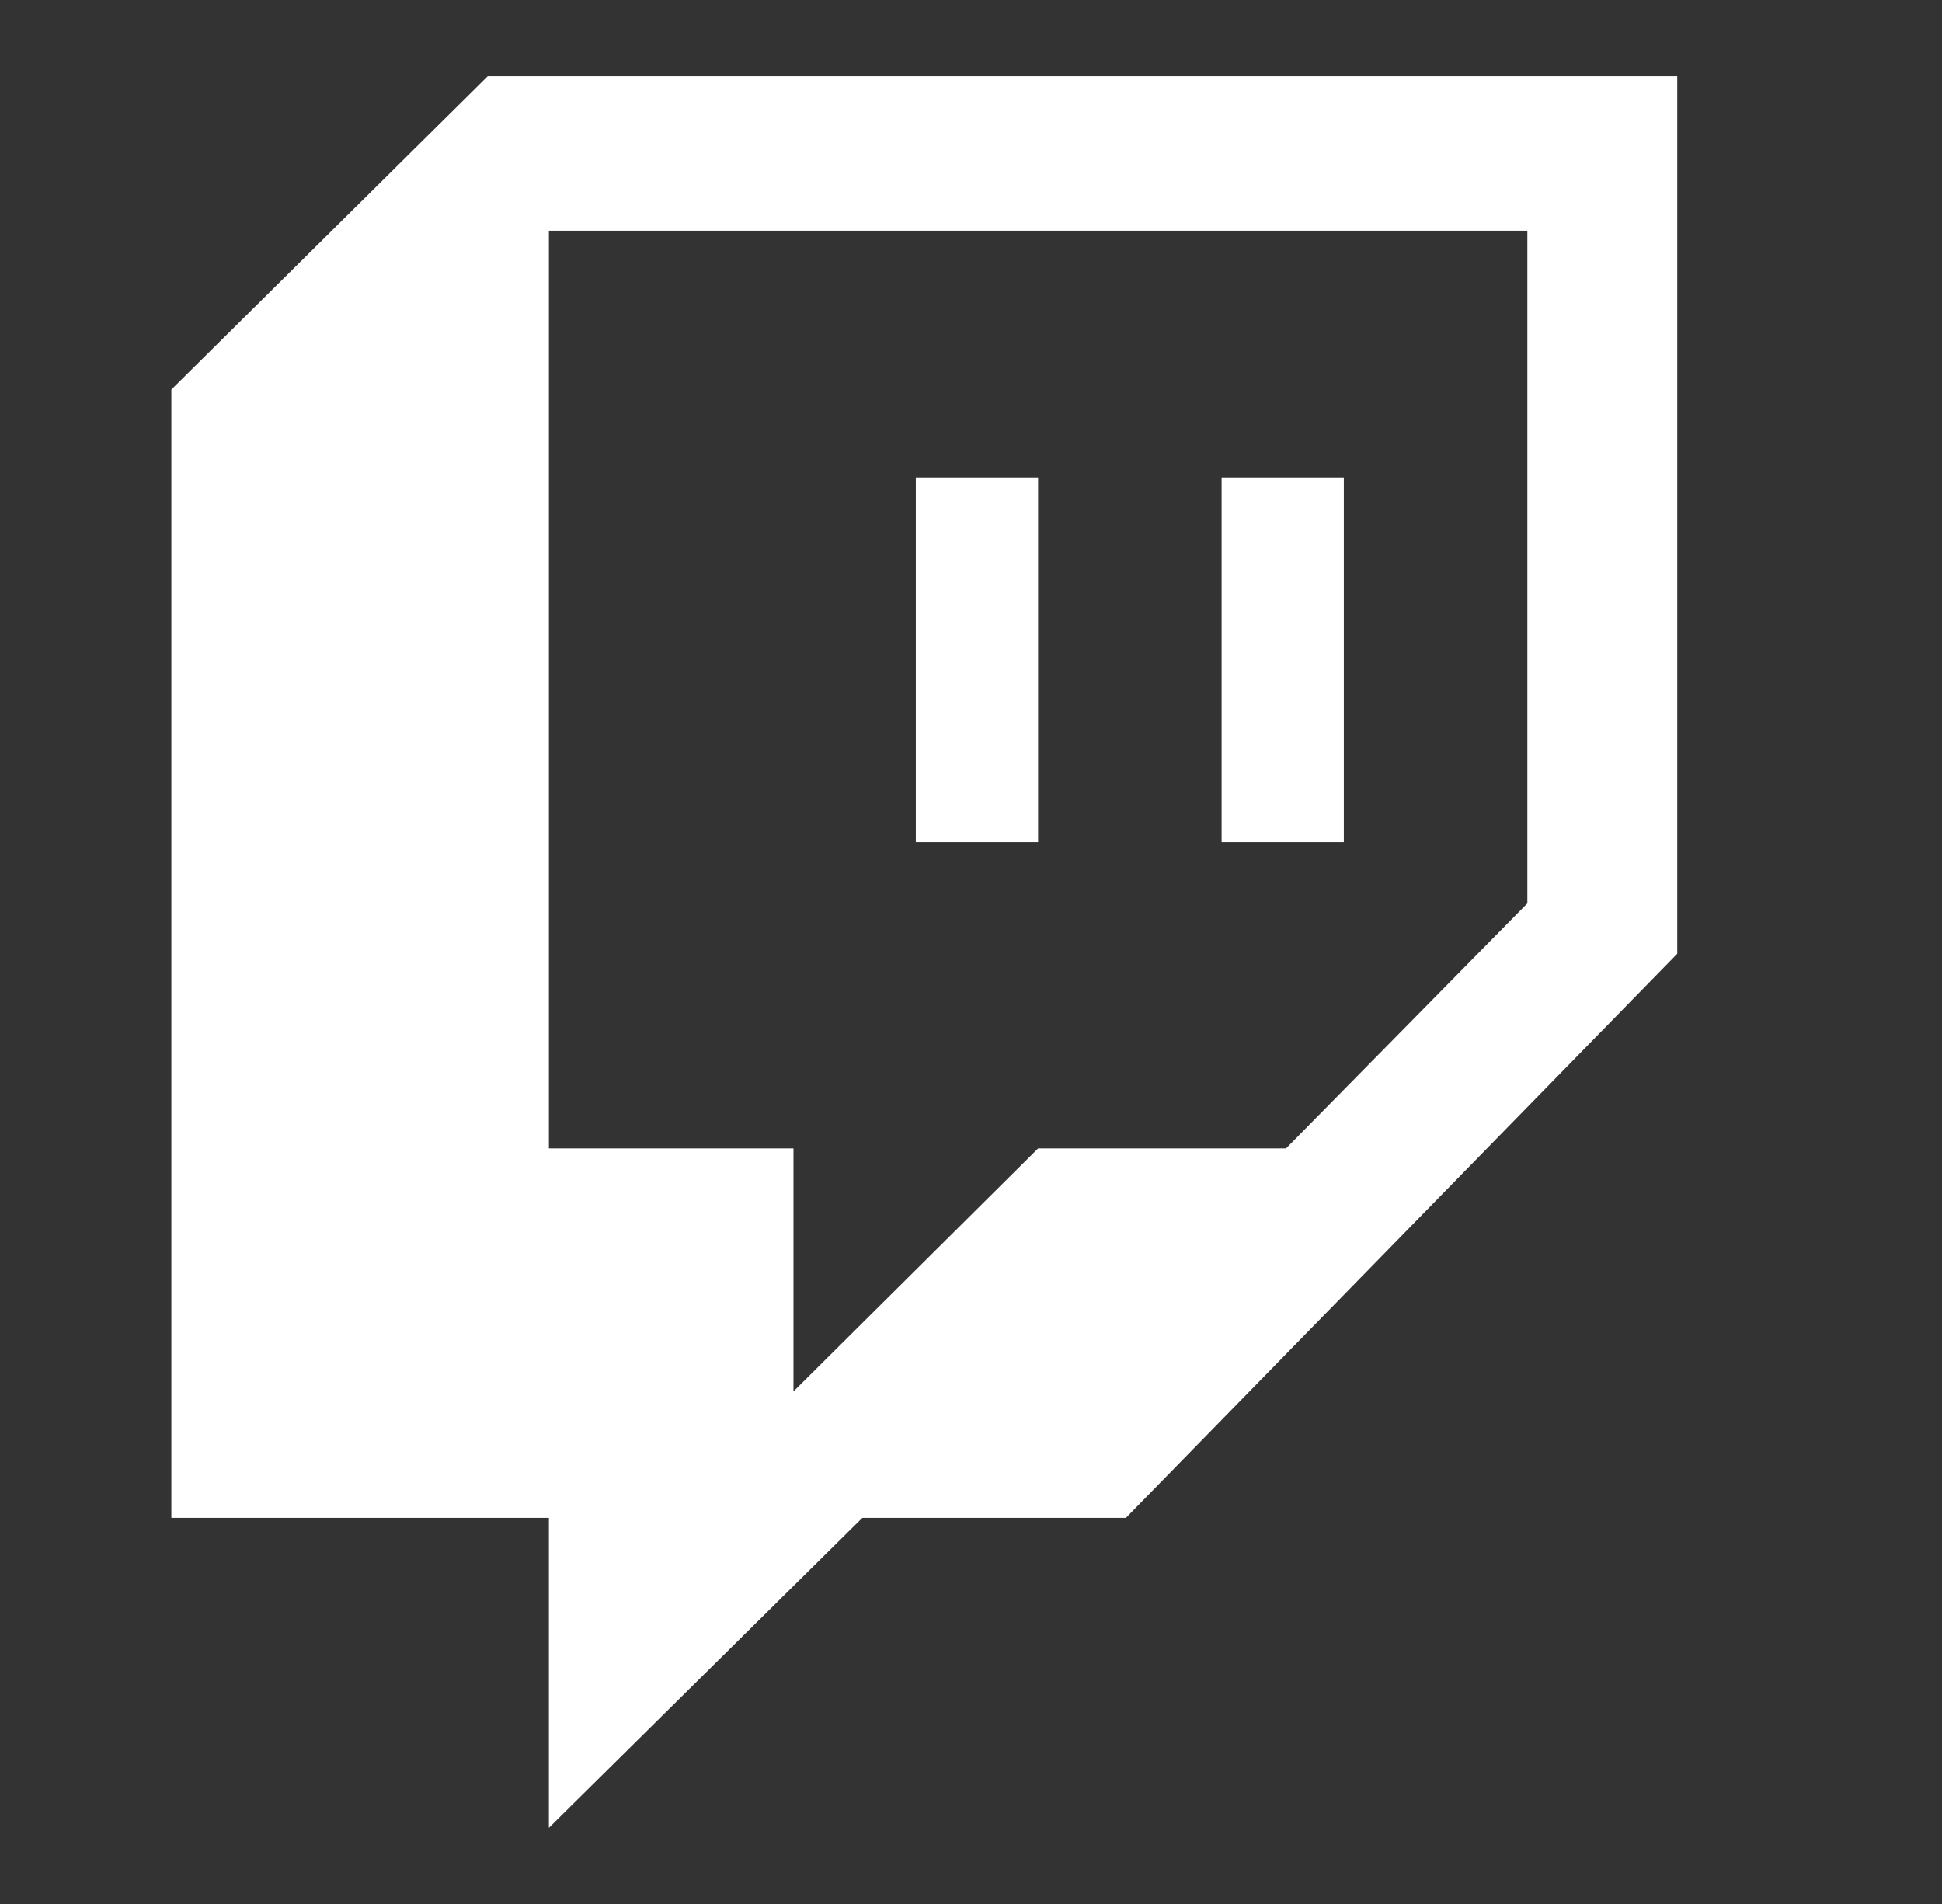 <svg width="51" height="50" fill="none" xmlns="http://www.w3.org/2000/svg"><rect width="100%" height="100%" fill="#333333" stroke="none"/><path d="M12.81 2 4.5 10.23v29.63h9.915V48l8.232-8.14h6.921l14.479-14.814V2H12.81Zm1.605 4.057h25.696v17.665l-6.337 6.436h-6.512l-6.424 6.382v-6.382h-6.423V6.057Zm9.636 6.484v9.574h3.211v-9.574h-3.21Zm8.03 0v9.574h3.21v-9.574h-3.21Z" fill="#fff"/></svg>